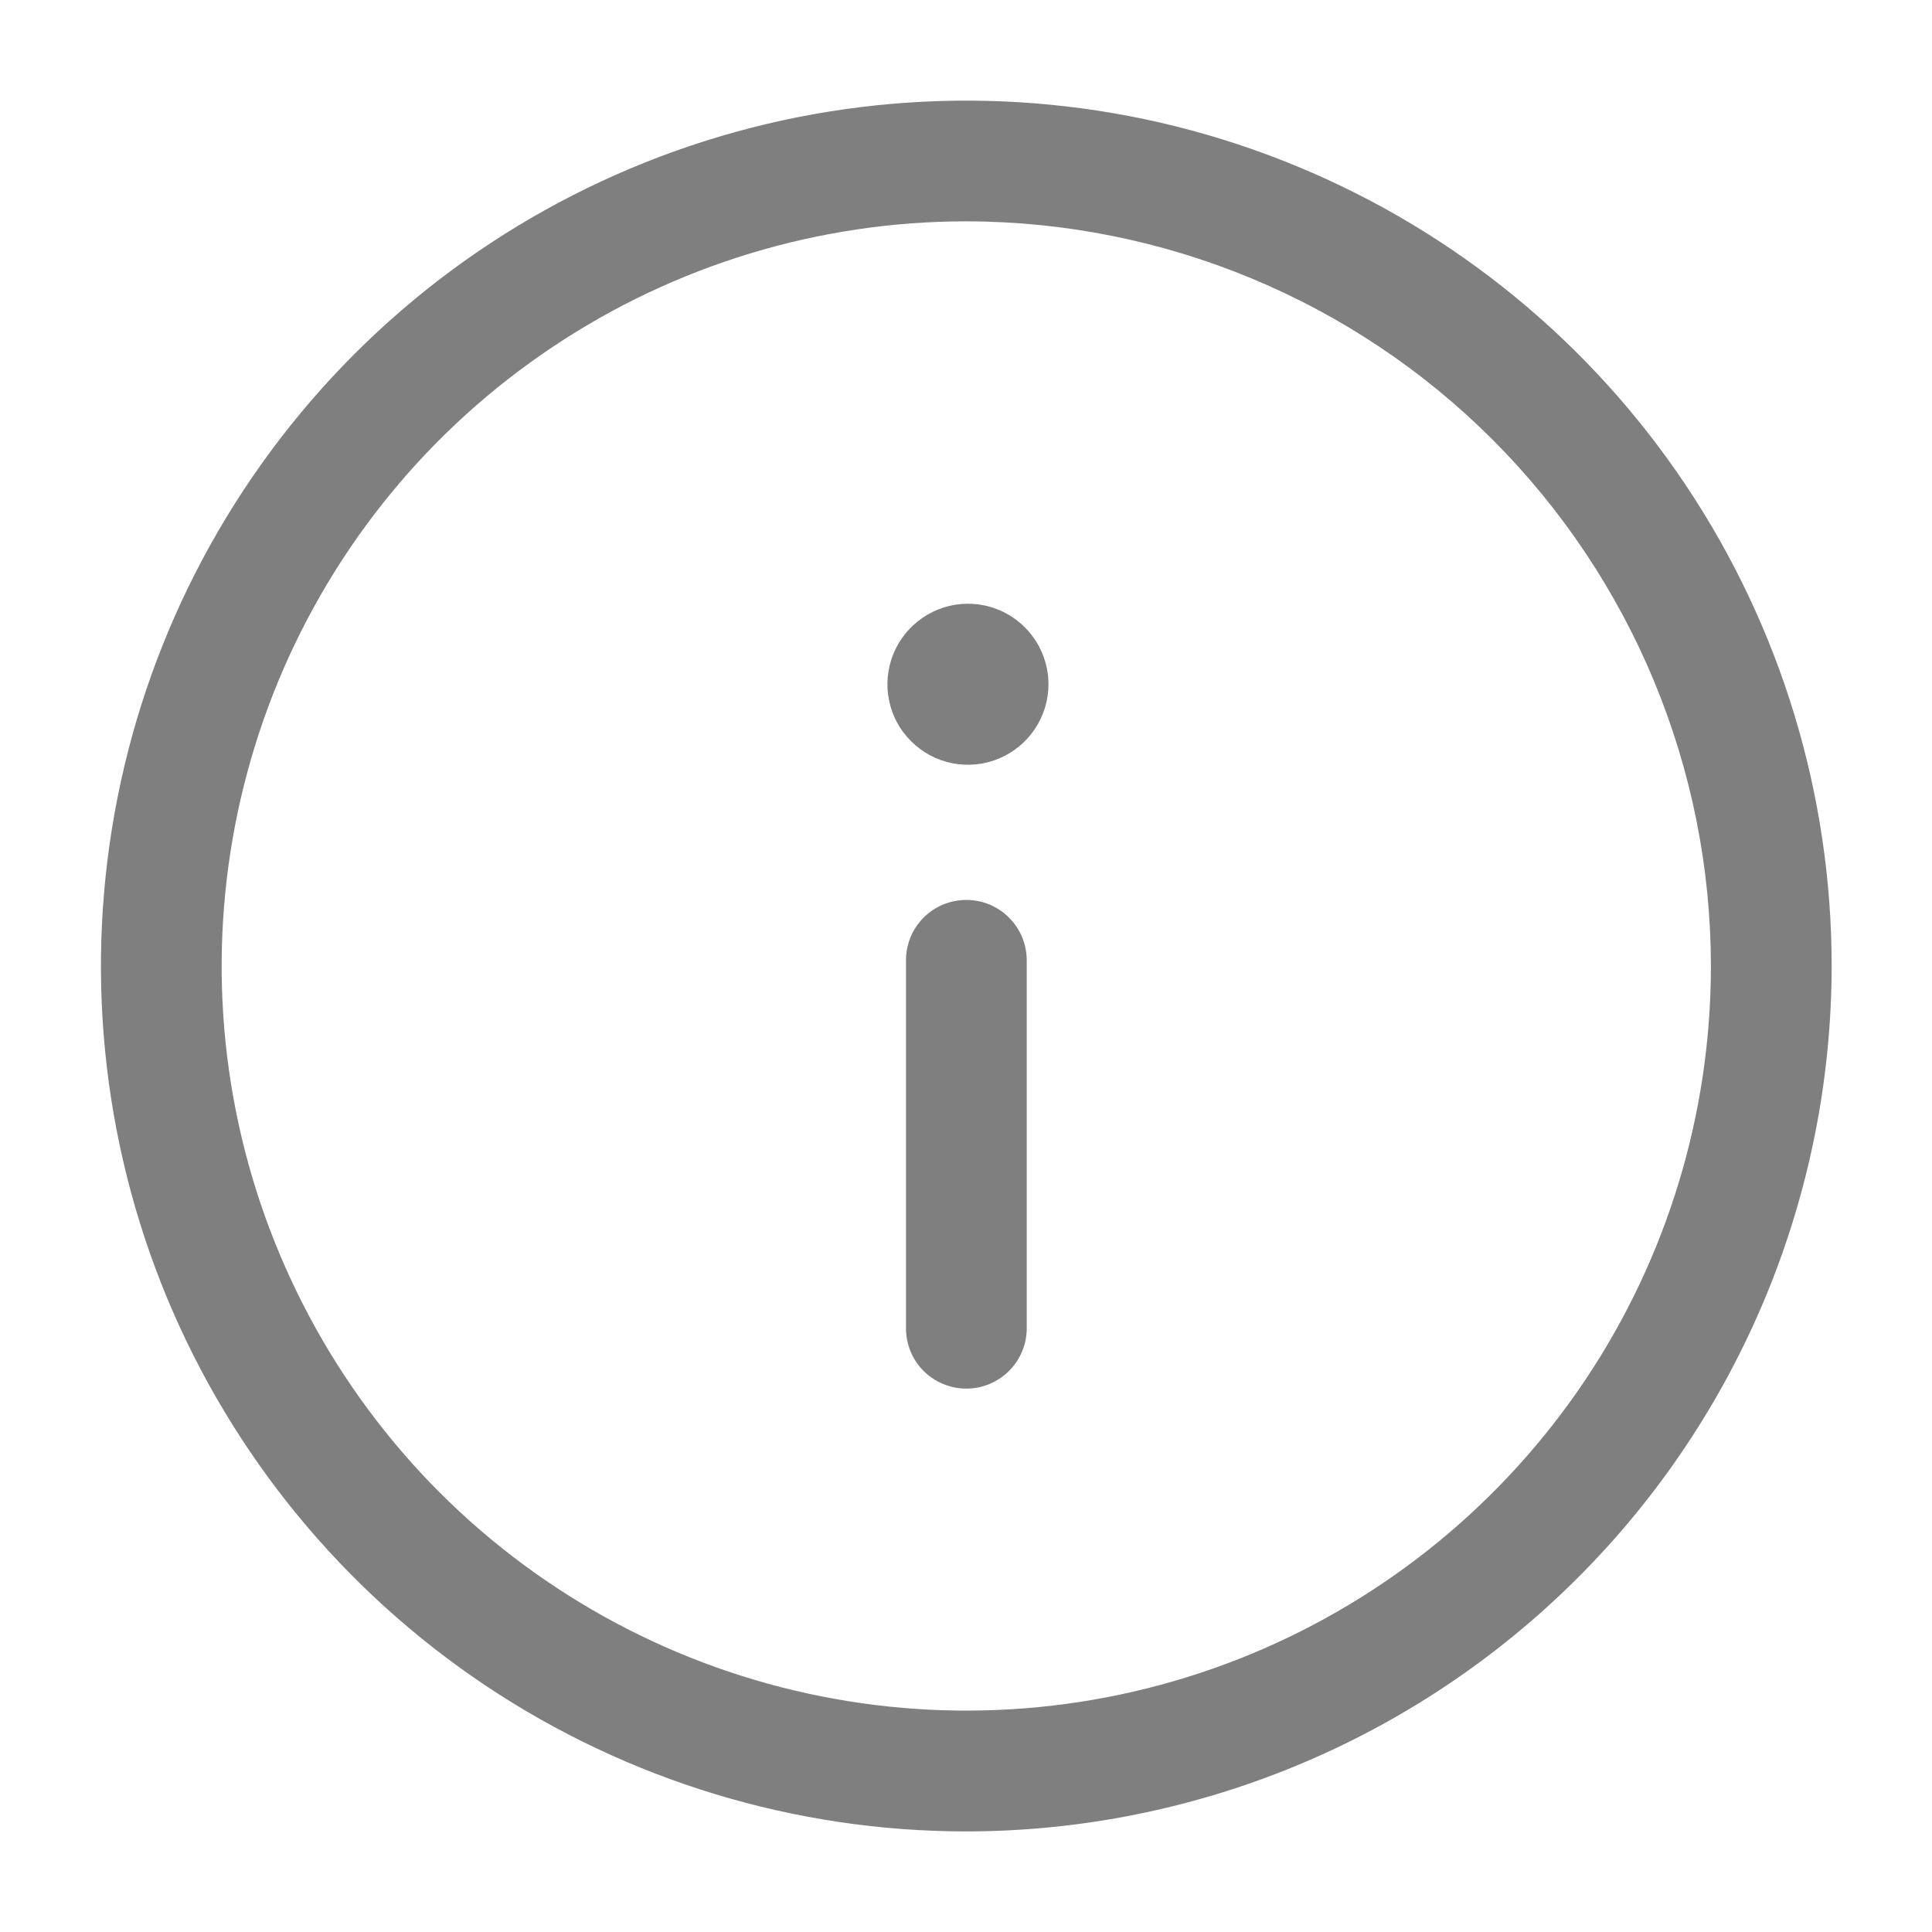 <svg width="16" height="16" viewBox="0 0 16 16" fill="none" xmlns="http://www.w3.org/2000/svg">
<g id="info-circle 1" clip-path="url(#clip0_725_1391)">
<g id="Group">
<g id="Group_2">
<path id="1696900352029-8692725_info-circle" d="M8.003 15.167C6.585 15.167 5.2 14.746 4.021 13.959C2.842 13.171 1.924 12.052 1.381 10.743C0.839 9.433 0.697 7.992 0.974 6.602C1.25 5.212 1.933 3.935 2.935 2.932C3.937 1.93 5.214 1.248 6.604 0.971C7.995 0.695 9.436 0.836 10.745 1.379C12.055 1.921 13.174 2.84 13.961 4.018C14.749 5.197 15.169 6.583 15.169 8C15.167 9.9 14.411 11.722 13.068 13.065C11.724 14.409 9.903 15.165 8.003 15.167ZM8.003 1.833C6.783 1.833 5.591 2.195 4.577 2.873C3.562 3.55 2.772 4.513 2.305 5.64C1.839 6.767 1.716 8.007 1.954 9.203C2.192 10.399 2.78 11.498 3.642 12.361C4.505 13.223 5.603 13.81 6.8 14.048C7.996 14.286 9.236 14.164 10.363 13.697C11.489 13.23 12.452 12.44 13.13 11.426C13.808 10.412 14.169 9.22 14.169 8C14.168 6.365 13.517 4.798 12.361 3.641C11.205 2.485 9.638 1.835 8.003 1.833ZM8.503 11V7.953C8.503 7.82 8.45 7.693 8.356 7.599C8.262 7.505 8.135 7.453 8.003 7.453C7.87 7.453 7.743 7.505 7.649 7.599C7.555 7.693 7.503 7.82 7.503 7.953V11C7.503 11.133 7.555 11.26 7.649 11.354C7.743 11.447 7.87 11.5 8.003 11.5C8.135 11.5 8.262 11.447 8.356 11.354C8.45 11.26 8.503 11.133 8.503 11ZM8.683 5.667C8.683 5.49 8.612 5.32 8.487 5.195C8.362 5.07 8.193 5 8.016 5H8.009C7.878 5.001 7.749 5.042 7.641 5.116C7.532 5.19 7.448 5.294 7.398 5.416C7.349 5.538 7.336 5.672 7.363 5.801C7.389 5.93 7.453 6.048 7.547 6.14C7.64 6.233 7.759 6.296 7.888 6.321C8.017 6.346 8.151 6.333 8.273 6.282C8.394 6.231 8.498 6.146 8.571 6.036C8.644 5.927 8.683 5.798 8.683 5.667Z" fill="black" fill-opacity="0.5"/>
</g>
</g>
</g>
<defs>
<clipPath id="clip0_725_1391">
<rect width="16" height="16" fill="white"/>
</clipPath>
</defs>
</svg>
